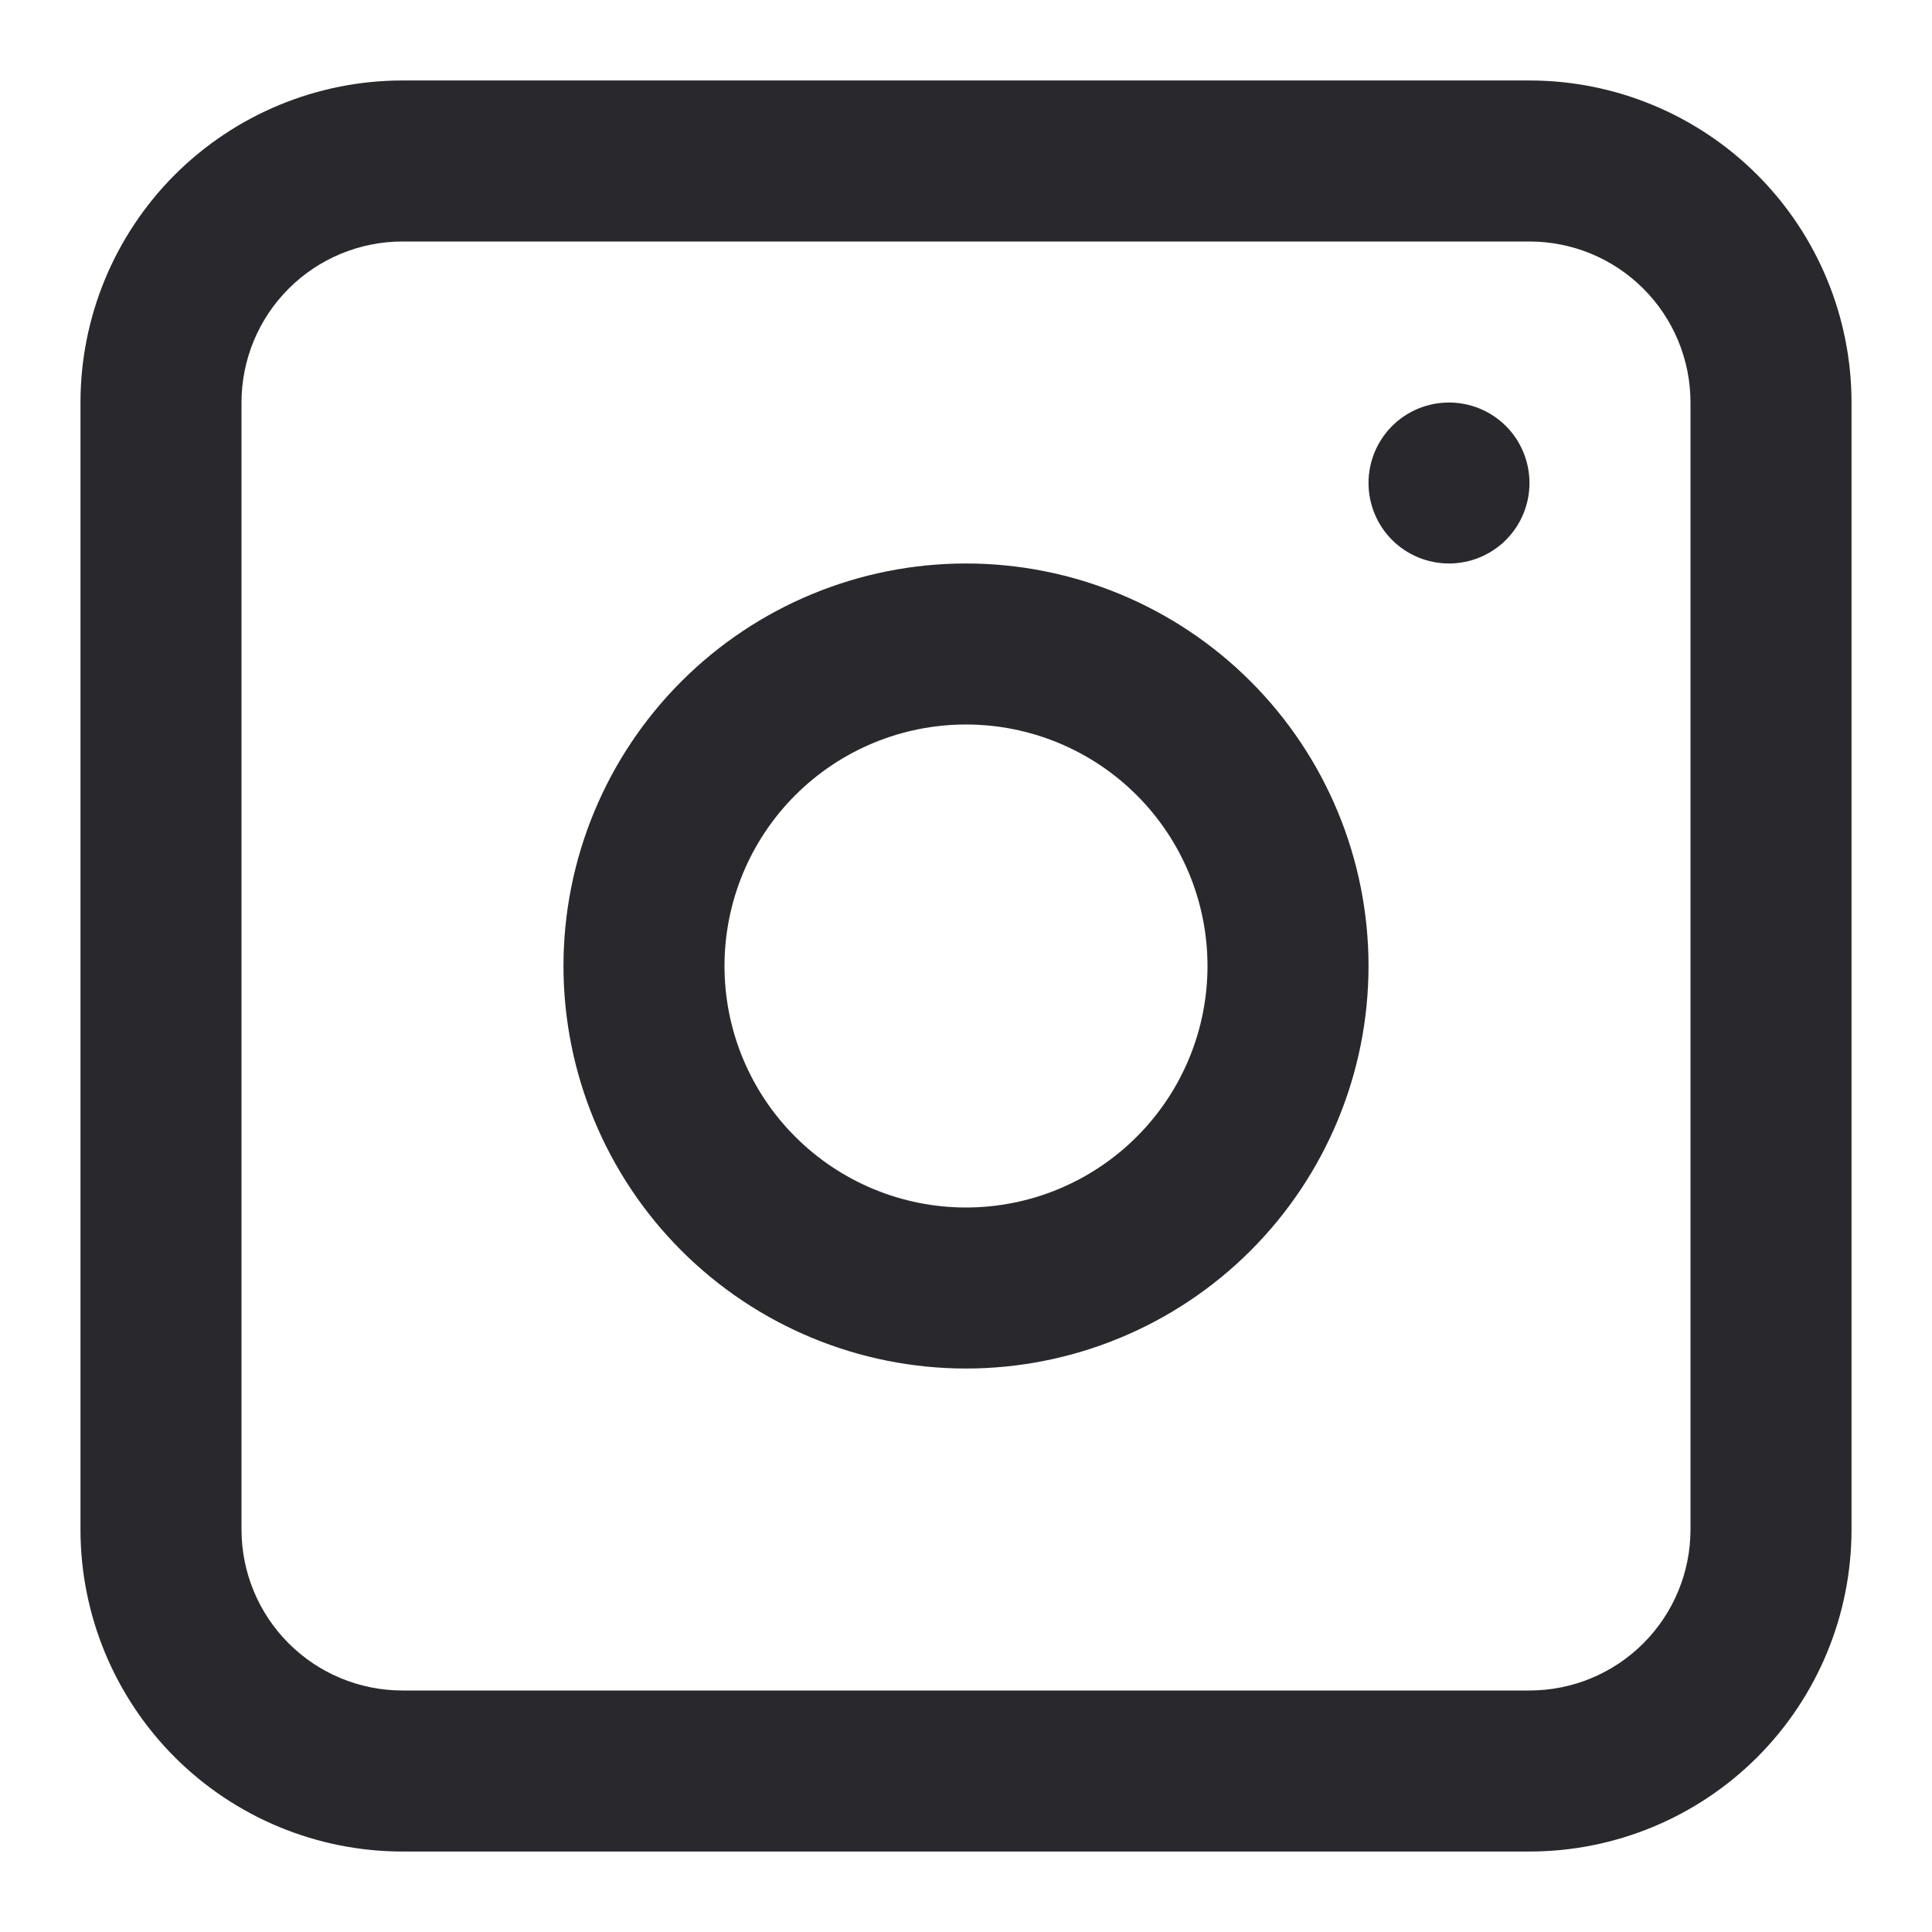 <svg width="32" height="32" viewBox="0 0 32 32" fill="none" xmlns="http://www.w3.org/2000/svg">
<path fill-rule="evenodd" clip-rule="evenodd" d="M16 9.333C14.232 9.333 12.536 10.036 11.286 11.286C10.036 12.536 9.333 14.232 9.333 16C9.333 17.768 10.036 19.464 11.286 20.714C12.536 21.964 14.232 22.667 16 22.667C17.768 22.667 19.464 21.964 20.714 20.714C21.964 19.464 22.667 17.768 22.667 16C22.667 14.232 21.964 12.536 20.714 11.286C19.464 10.036 17.768 9.333 16 9.333ZM12 16C12 17.061 12.421 18.078 13.172 18.828C13.922 19.578 14.939 20 16 20C17.061 20 18.078 19.578 18.828 18.828C19.579 18.078 20 17.061 20 16C20 14.939 19.579 13.922 18.828 13.171C18.078 12.421 17.061 12 16 12C14.939 12 13.922 12.421 13.172 13.171C12.421 13.922 12 14.939 12 16Z" fill="#29292D"/>
<path d="M24 6.667C23.646 6.667 23.307 6.807 23.057 7.057C22.807 7.307 22.667 7.646 22.667 8C22.667 8.353 22.807 8.693 23.057 8.943C23.307 9.193 23.646 9.333 24 9.333C24.354 9.333 24.693 9.193 24.943 8.943C25.193 8.693 25.333 8.353 25.333 8C25.333 7.646 25.193 7.307 24.943 7.057C24.693 6.807 24.354 6.667 24 6.667Z" fill="#29292D"/>
<path fill-rule="evenodd" clip-rule="evenodd" d="M6.667 1.333C5.252 1.333 3.896 1.895 2.895 2.895C1.895 3.896 1.333 5.252 1.333 6.667V25.333C1.333 26.748 1.895 28.104 2.895 29.105C3.896 30.105 5.252 30.667 6.667 30.667H25.333C26.748 30.667 28.104 30.105 29.105 29.105C30.105 28.104 30.667 26.748 30.667 25.333V6.667C30.667 5.252 30.105 3.896 29.105 2.895C28.104 1.895 26.748 1.333 25.333 1.333H6.667ZM25.333 4H6.667C5.959 4 5.281 4.281 4.781 4.781C4.281 5.281 4 5.959 4 6.667V25.333C4 26.041 4.281 26.719 4.781 27.219C5.281 27.719 5.959 28 6.667 28H25.333C26.041 28 26.719 27.719 27.219 27.219C27.719 26.719 28 26.041 28 25.333V6.667C28 5.959 27.719 5.281 27.219 4.781C26.719 4.281 26.041 4 25.333 4Z" fill="#29292D"/>
</svg>
